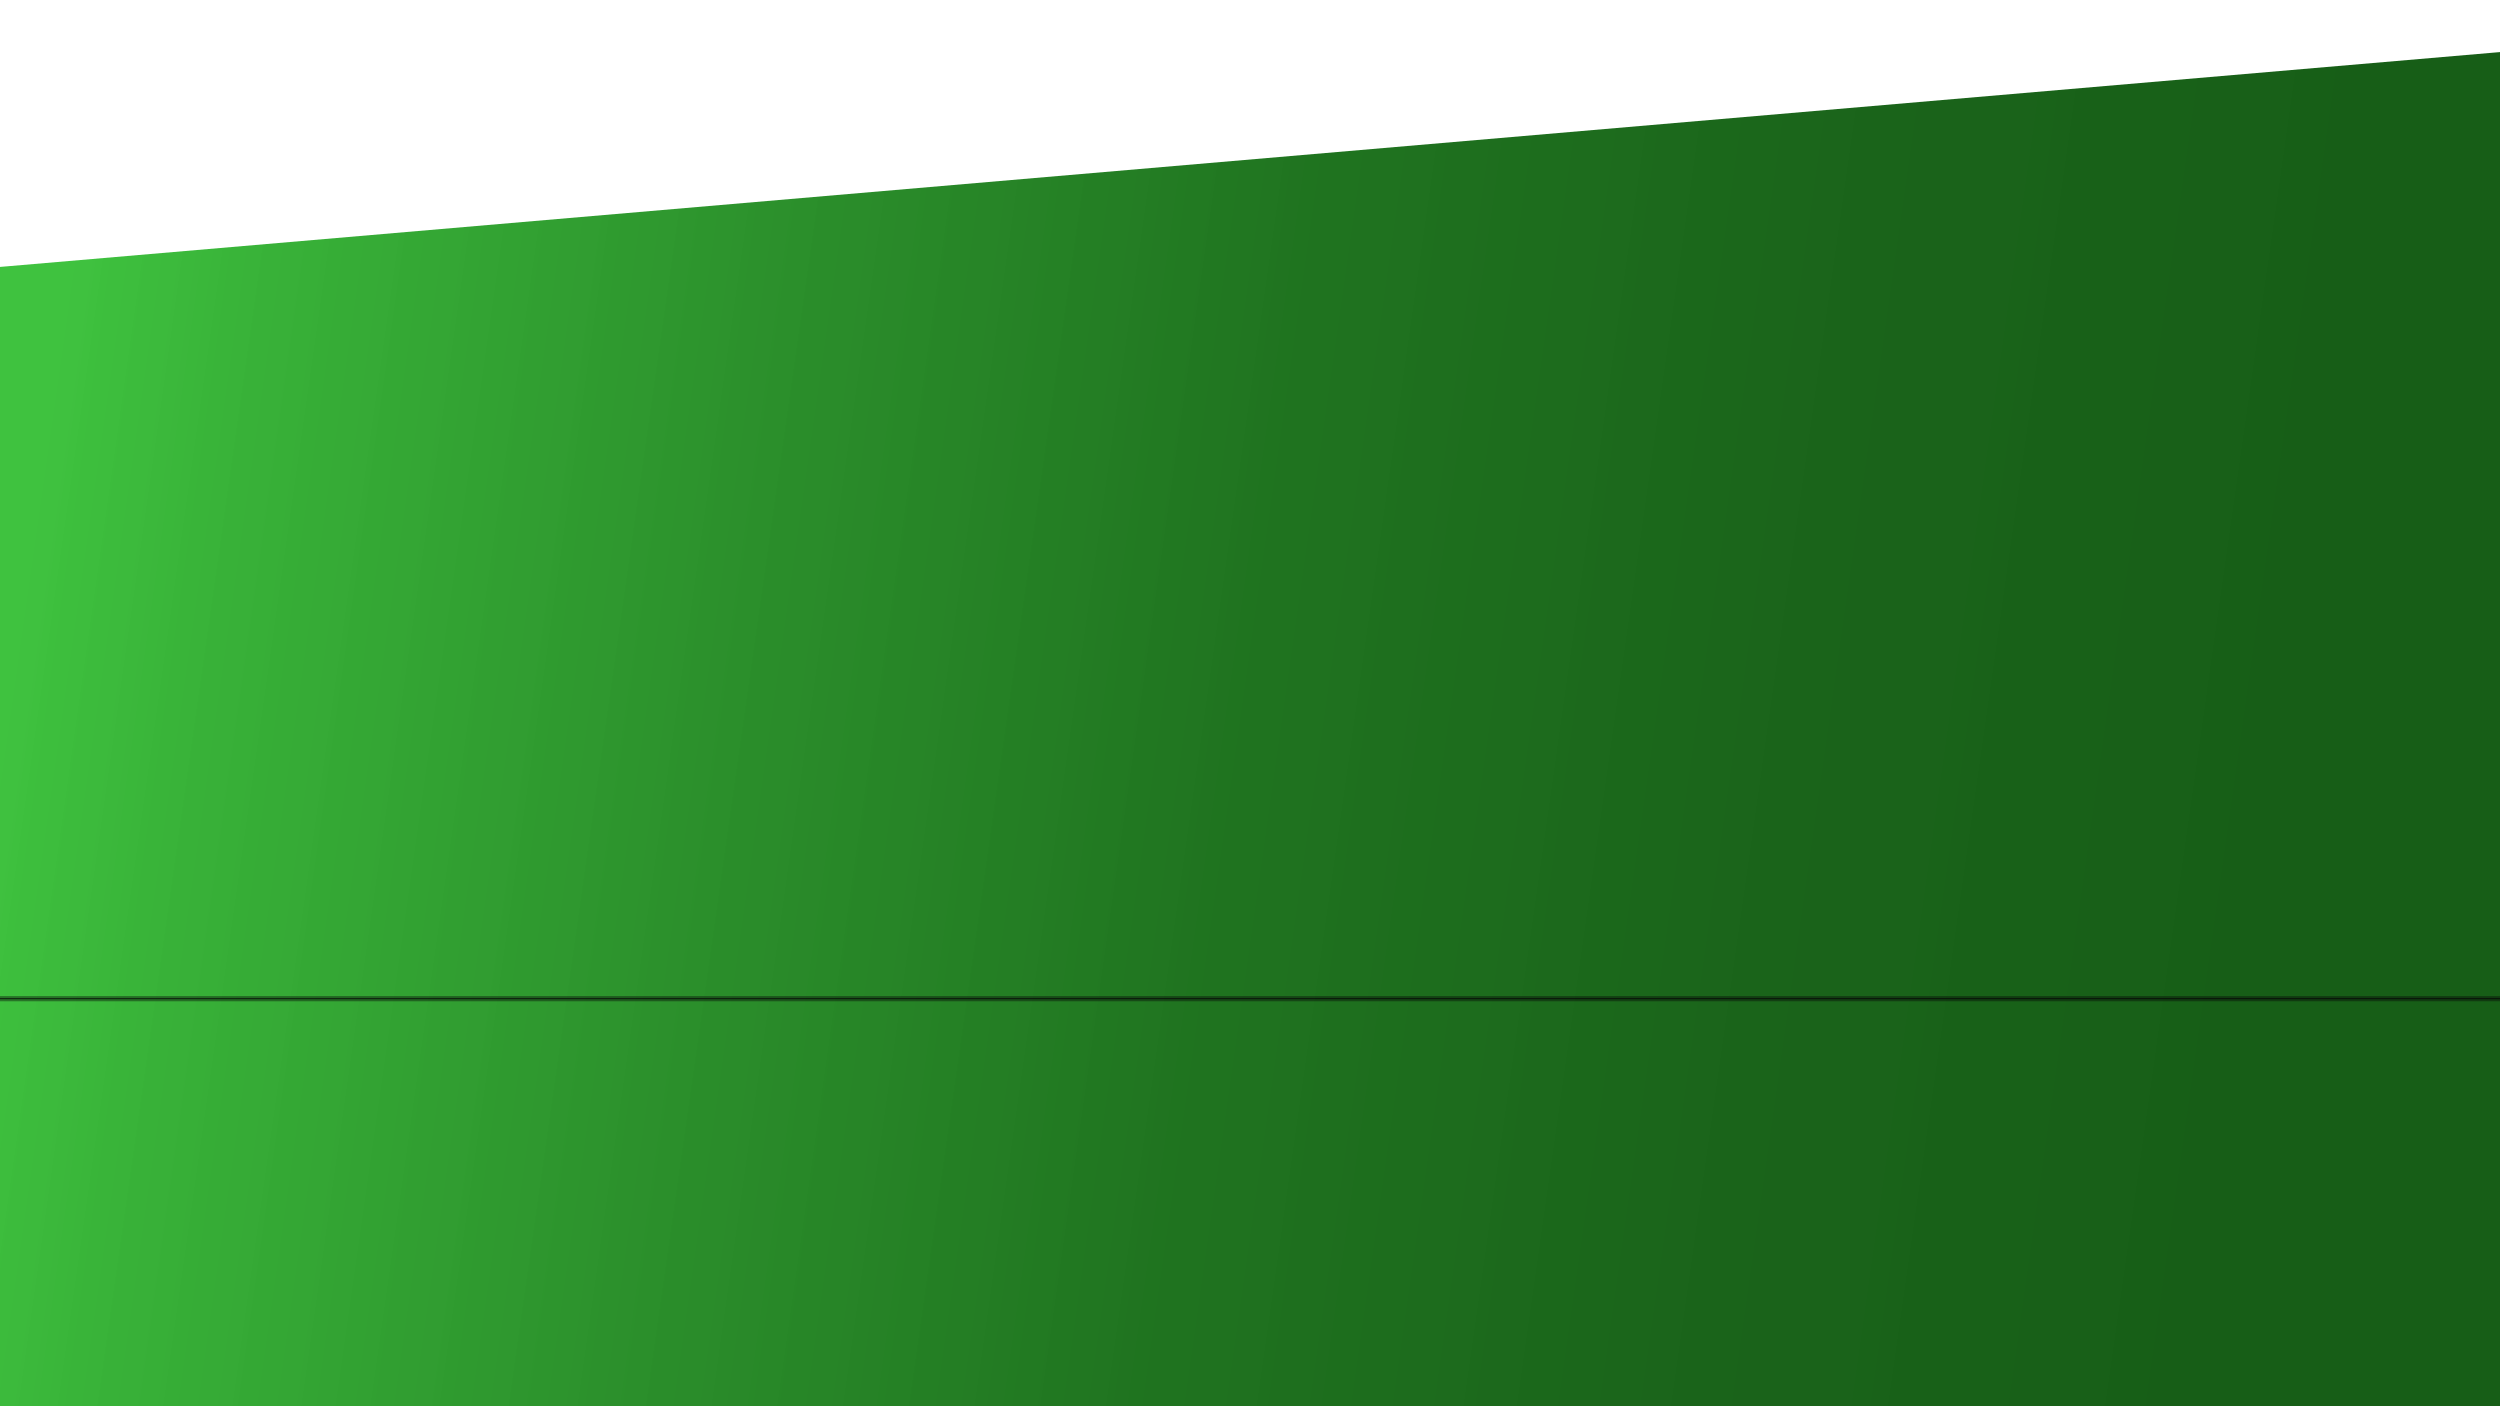 <svg id="Layer_1" data-name="Layer 1" xmlns="http://www.w3.org/2000/svg" xmlns:xlink="http://www.w3.org/1999/xlink" viewBox="0 0 1920 1080"><defs><linearGradient id="linear-gradient" x1="16.35" y1="425.47" x2="1909.38" y2="695.34" gradientUnits="userSpaceOnUse"><stop offset="0" stop-color="#2abc2a" stop-opacity="0.9"/><stop offset="0.08" stop-color="#27ab27" stop-opacity="0.92"/><stop offset="0.29" stop-color="#208920" stop-opacity="0.95"/><stop offset="0.49" stop-color="#1b711b" stop-opacity="0.98"/><stop offset="0.7" stop-color="#186318" stop-opacity="0.99"/><stop offset="0.92" stop-color="#175e17"/></linearGradient></defs><title>reol_1_udkast</title><polygon points="1920 1080 0 1080 0 205 1920 40 1920 1080" style="fill:url(#linear-gradient)"/><line y1="767" x2="1920" y2="767" style="fill:none;stroke:#050505;stroke-miterlimit:10;stroke-width:4px;opacity:0.4"/><line y1="767" x2="1920" y2="767" style="fill:none;stroke:#050505;stroke-miterlimit:10;stroke-width:0.75px;opacity:0.8"/></svg>
